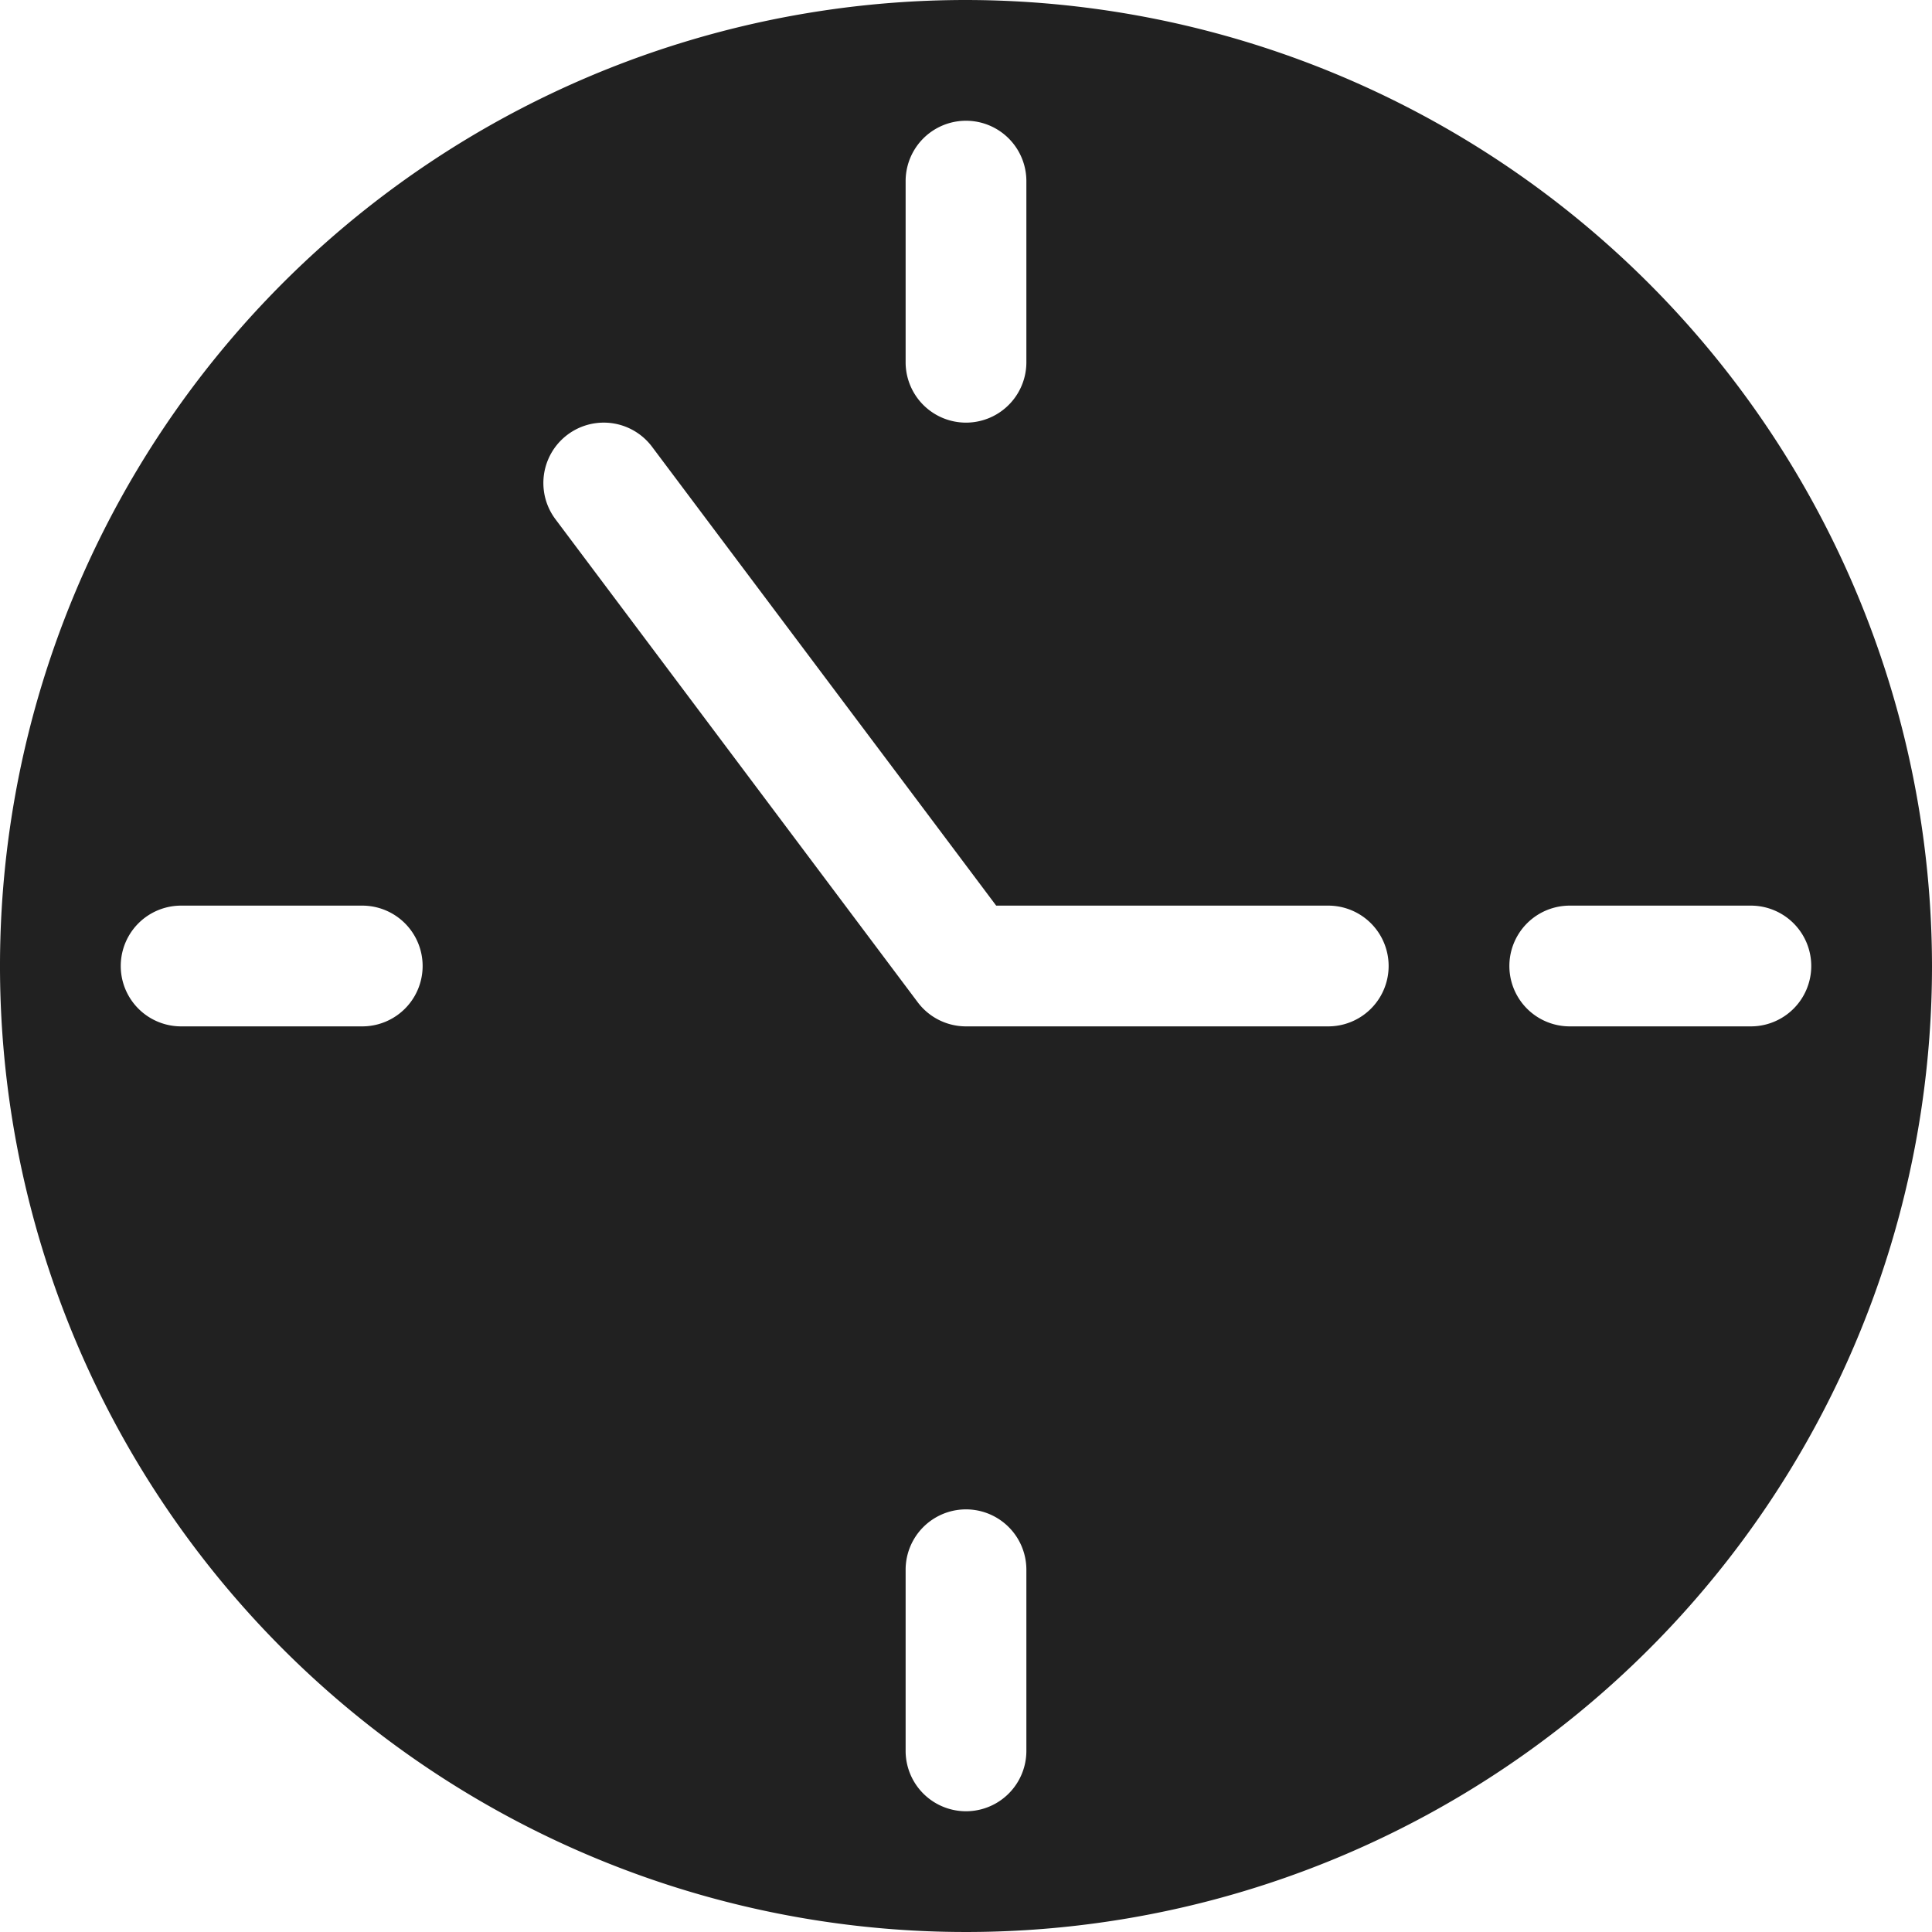 <svg xmlns="http://www.w3.org/2000/svg" height="32" width="32" viewBox="0 0 32 32"><title>time clock</title><g fill="#212121" class="nc-icon-wrapper"><path d="M16,0A16,16,0,1,0,32,16,16.019,16.019,0,0,0,16,0ZM15,3a1,1,0,0,1,2,0V6a1,1,0,0,1-2,0ZM6,17H3a1,1,0,0,1,0-2H6a1,1,0,0,1,0,2ZM17,29a1,1,0,0,1-2,0V26a1,1,0,0,1,2,0Zm5-12H16a1,1,0,0,1-.8-.4l-6-8a1,1,0,0,1,1.6-1.2L16.5,15H22a1,1,0,0,1,0,2Zm7,0H26a1,1,0,0,1,0-2h3a1,1,0,0,1,0,2Z" fill="#212121"></path></g></svg>